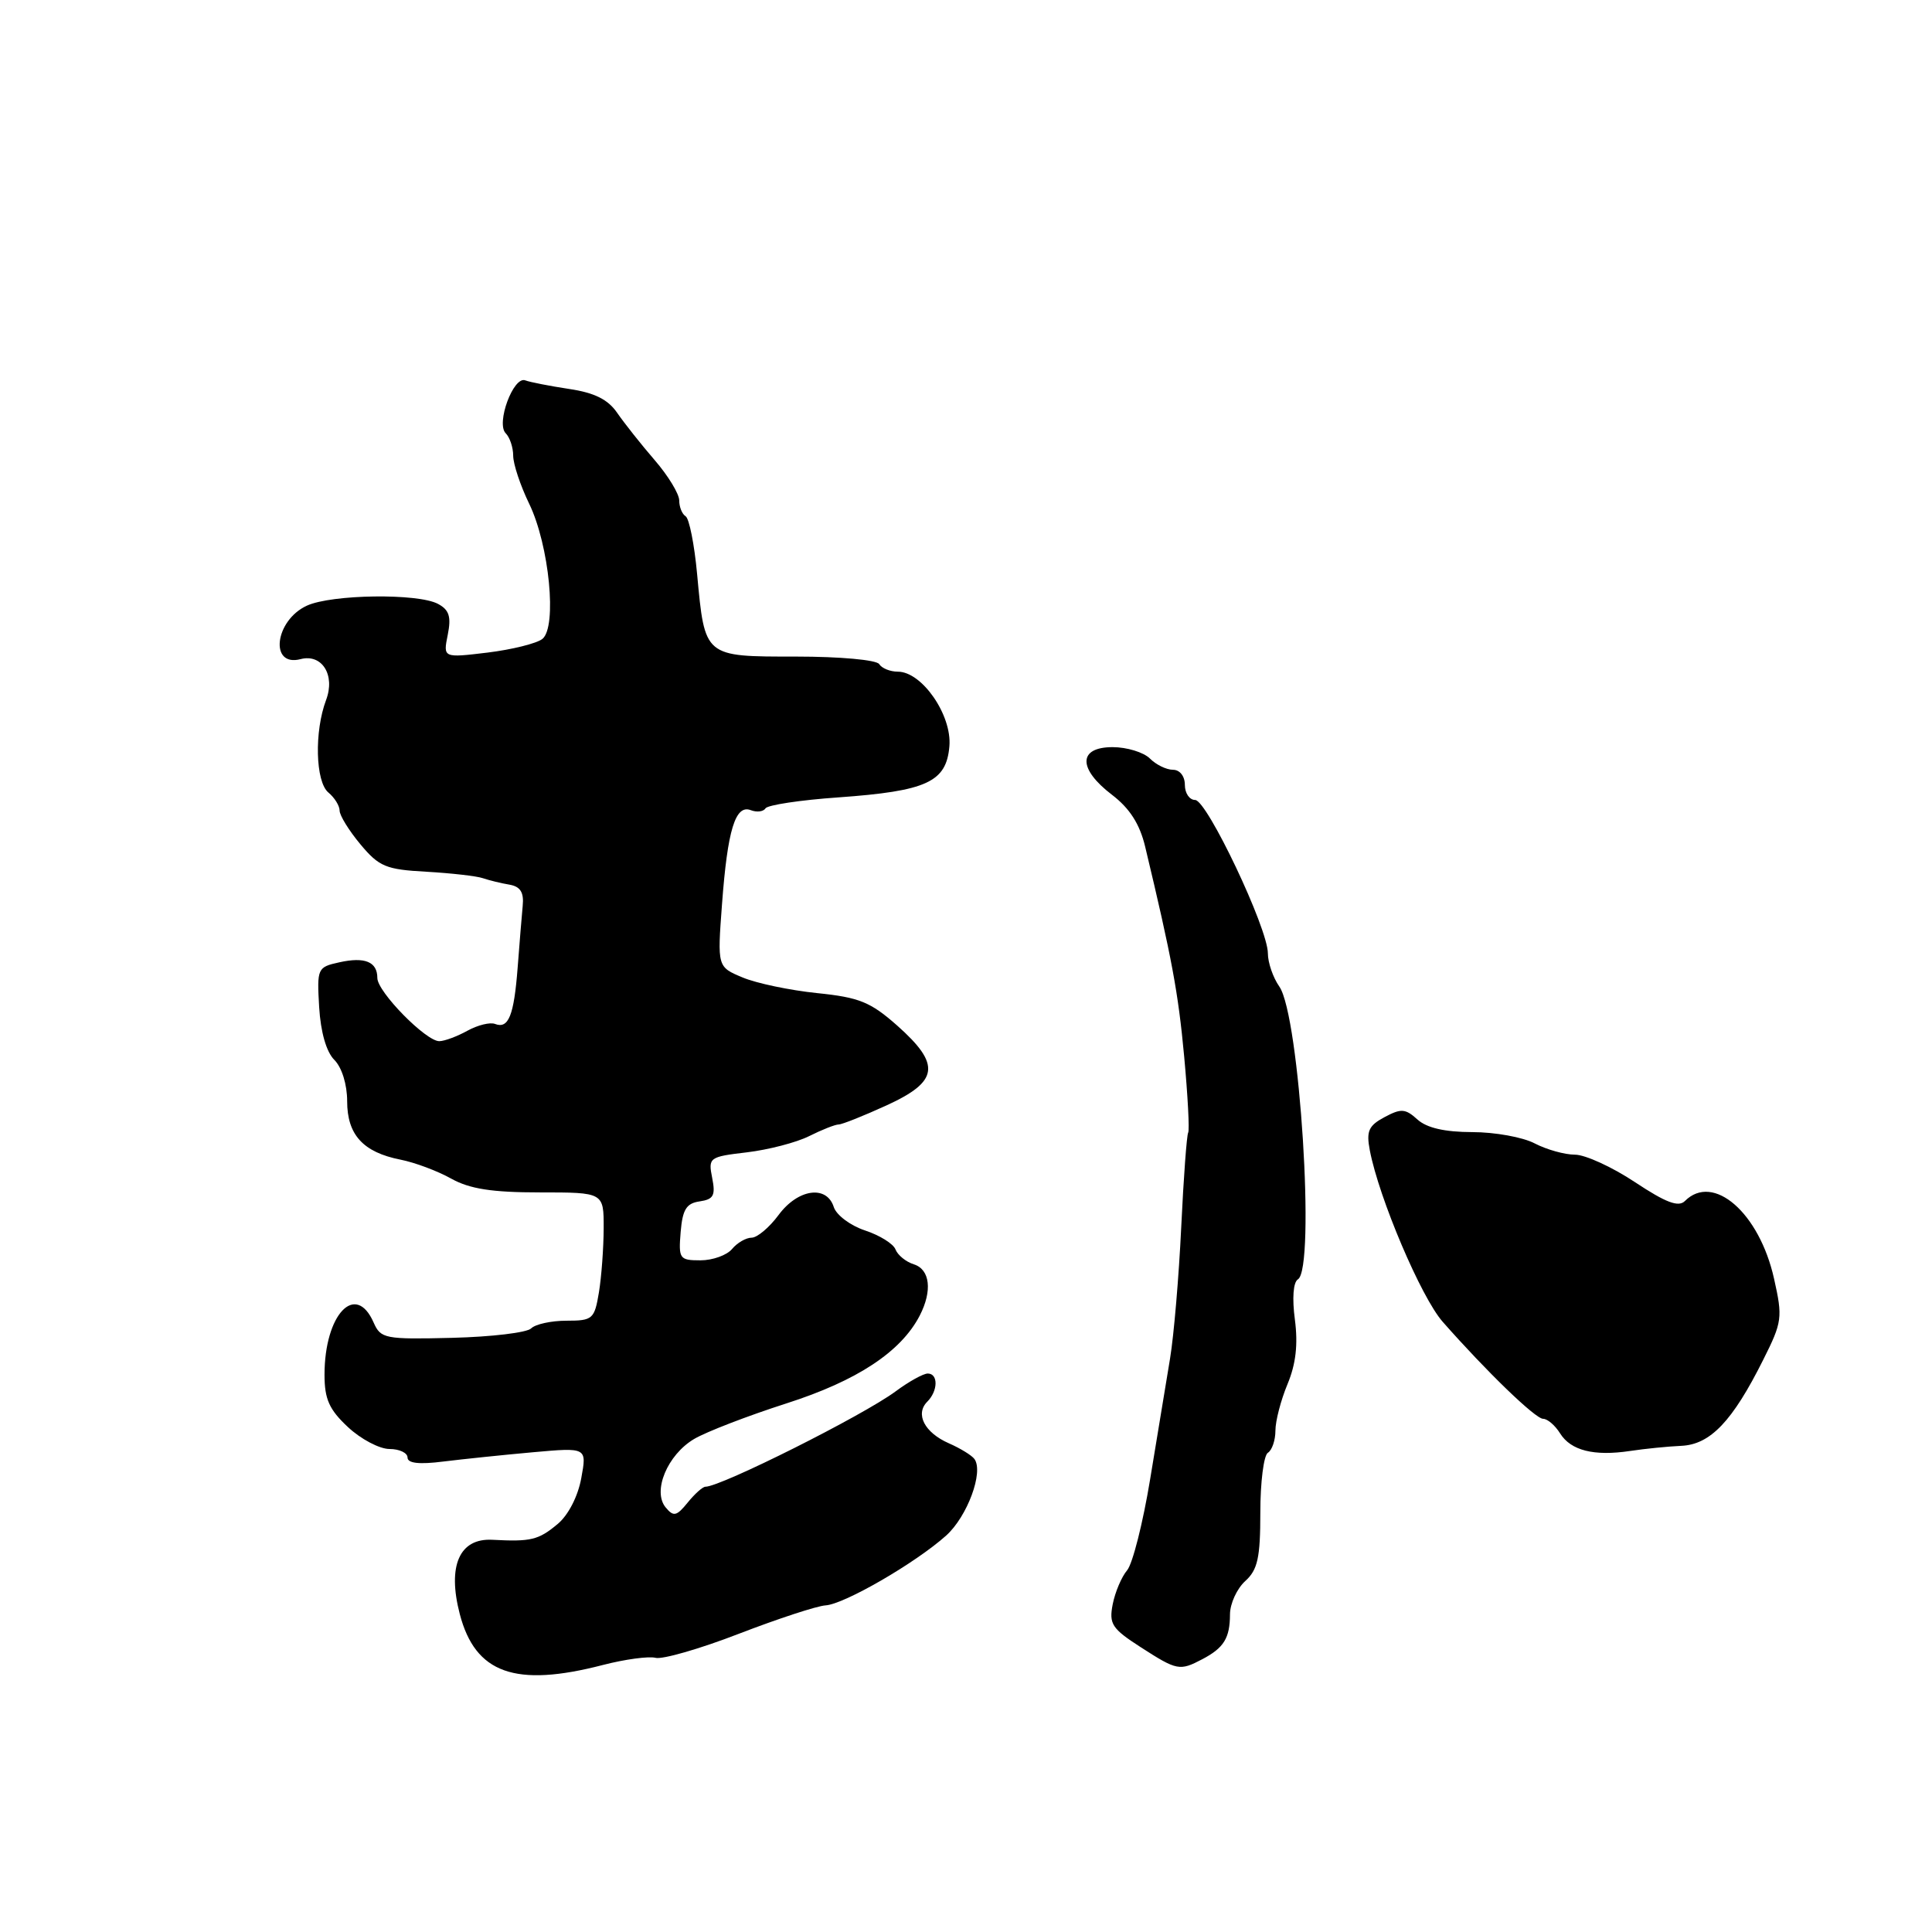 <?xml version="1.0" encoding="UTF-8" standalone="no"?>
<!DOCTYPE svg PUBLIC "-//W3C//DTD SVG 1.1//EN" "http://www.w3.org/Graphics/SVG/1.1/DTD/svg11.dtd" >
<svg xmlns="http://www.w3.org/2000/svg" xmlns:xlink="http://www.w3.org/1999/xlink" version="1.1" viewBox="0 0 256 256">
 <g >
 <path fill="currentColor"
d=" M 79.88 220.62 C 82.81 219.86 85.95 219.44 86.86 219.67 C 87.77 219.91 92.75 218.48 97.91 216.48 C 103.08 214.49 108.25 212.79 109.40 212.72 C 111.89 212.56 121.32 207.10 125.37 203.47 C 128.17 200.95 130.36 195.06 129.12 193.33 C 128.78 192.85 127.25 191.91 125.72 191.24 C 122.51 189.83 121.23 187.37 122.87 185.73 C 124.30 184.30 124.34 182.00 122.93 182.00 C 122.35 182.00 120.43 183.06 118.68 184.36 C 114.36 187.56 95.53 197.00 93.47 197.00 C 93.11 197.00 92.05 197.95 91.12 199.10 C 89.65 200.91 89.25 201.00 88.21 199.75 C 86.42 197.60 88.43 192.77 91.98 190.67 C 93.59 189.72 99.09 187.60 104.20 185.96 C 113.57 182.96 119.39 179.12 121.87 174.32 C 123.56 171.04 123.24 168.21 121.09 167.53 C 120.04 167.20 118.95 166.31 118.66 165.56 C 118.38 164.81 116.56 163.68 114.62 163.04 C 112.68 162.40 110.82 161.00 110.48 159.94 C 109.54 156.98 105.72 157.53 103.16 161.00 C 101.94 162.65 100.33 164.00 99.59 164.00 C 98.85 164.00 97.68 164.68 97.00 165.50 C 96.32 166.32 94.43 167.00 92.82 167.00 C 90.03 167.00 89.90 166.80 90.19 163.25 C 90.44 160.26 90.95 159.44 92.71 159.19 C 94.55 158.92 94.83 158.41 94.37 156.09 C 93.83 153.38 93.96 153.28 98.97 152.69 C 101.81 152.35 105.53 151.39 107.22 150.54 C 108.92 149.69 110.67 149.00 111.12 149.00 C 111.57 149.00 114.43 147.86 117.47 146.47 C 124.41 143.30 124.71 141.07 118.89 135.90 C 115.35 132.77 113.86 132.16 108.26 131.59 C 104.67 131.22 100.23 130.29 98.40 129.52 C 95.05 128.12 95.05 128.12 95.67 119.81 C 96.40 109.96 97.44 106.57 99.48 107.35 C 100.28 107.66 101.16 107.55 101.43 107.11 C 101.71 106.67 106.04 106.01 111.07 105.66 C 122.81 104.82 125.40 103.63 125.80 98.88 C 126.15 94.76 122.17 89.00 118.97 89.00 C 117.95 89.00 116.84 88.55 116.50 88.00 C 116.15 87.44 111.33 87.00 105.48 87.00 C 93.26 87.00 93.40 87.11 92.37 76.06 C 92.01 72.14 91.32 68.70 90.85 68.41 C 90.38 68.12 90.00 67.18 90.00 66.31 C 90.00 65.45 88.54 63.04 86.75 60.97 C 84.96 58.90 82.73 56.08 81.79 54.72 C 80.57 52.93 78.78 52.04 75.42 51.54 C 72.85 51.15 70.23 50.64 69.60 50.40 C 68.03 49.80 65.70 56.10 67.01 57.41 C 67.55 57.95 68.00 59.29 68.00 60.38 C 68.00 61.48 68.95 64.34 70.12 66.75 C 72.78 72.24 73.84 83.08 71.87 84.66 C 71.12 85.26 67.85 86.07 64.61 86.47 C 58.71 87.18 58.71 87.18 59.33 84.11 C 59.81 81.72 59.52 80.81 58.04 80.02 C 55.37 78.59 43.95 78.75 40.67 80.25 C 36.41 82.20 35.66 88.42 39.82 87.34 C 42.67 86.59 44.45 89.45 43.21 92.75 C 41.63 96.94 41.80 103.58 43.51 105.01 C 44.33 105.69 45.00 106.77 45.00 107.41 C 45.00 108.05 46.24 110.06 47.76 111.88 C 50.23 114.84 51.14 115.22 56.51 115.51 C 59.80 115.70 63.17 116.08 64.00 116.37 C 64.83 116.65 66.40 117.04 67.50 117.22 C 68.95 117.47 69.44 118.24 69.26 120.03 C 69.13 121.39 68.83 125.08 68.59 128.23 C 68.10 134.59 67.38 136.36 65.60 135.68 C 64.94 135.42 63.30 135.83 61.95 136.57 C 60.60 137.32 58.92 137.95 58.22 137.96 C 56.47 138.01 50.00 131.42 50.00 129.59 C 50.00 127.44 48.35 126.76 44.97 127.51 C 42.06 128.15 41.99 128.30 42.29 133.45 C 42.49 136.76 43.24 139.38 44.30 140.44 C 45.30 141.44 46.00 143.70 46.00 145.92 C 46.00 150.36 48.11 152.68 53.07 153.66 C 54.95 154.03 57.98 155.16 59.78 156.17 C 62.24 157.54 65.18 158.00 71.53 158.00 C 80.00 158.00 80.00 158.00 79.99 162.75 C 79.98 165.36 79.70 169.19 79.36 171.25 C 78.77 174.79 78.53 175.00 75.07 175.00 C 73.05 175.00 70.94 175.46 70.38 176.02 C 69.82 176.58 65.12 177.14 59.93 177.27 C 51.00 177.49 50.45 177.38 49.51 175.25 C 47.12 169.80 43.00 174.17 43.00 182.16 C 43.00 185.39 43.62 186.78 46.11 189.10 C 47.81 190.69 50.29 192.00 51.61 192.00 C 52.92 192.00 54.00 192.51 54.00 193.13 C 54.00 193.89 55.54 194.07 58.75 193.66 C 61.36 193.34 66.71 192.78 70.63 192.43 C 77.77 191.79 77.77 191.79 77.02 195.87 C 76.58 198.28 75.30 200.77 73.89 201.94 C 71.34 204.07 70.35 204.30 65.25 204.03 C 60.88 203.79 59.26 207.47 60.92 213.86 C 62.97 221.74 68.27 223.63 79.88 220.62 Z  M 159.32 219.85 C 162.17 218.35 162.97 217.06 162.98 213.90 C 162.99 212.48 163.90 210.50 165.00 209.50 C 166.65 208.01 167.00 206.42 167.00 200.40 C 167.00 196.40 167.45 192.84 168.00 192.50 C 168.55 192.16 169.00 190.84 169.00 189.56 C 169.00 188.29 169.72 185.52 170.60 183.41 C 171.71 180.75 172.01 178.14 171.58 174.86 C 171.20 172.03 171.36 169.90 171.98 169.52 C 174.33 168.06 172.21 134.57 169.52 130.73 C 168.68 129.53 168.00 127.55 168.00 126.32 C 168.00 123.00 159.93 106.00 158.36 106.00 C 157.61 106.00 157.00 105.10 157.00 104.00 C 157.00 102.85 156.33 102.00 155.43 102.00 C 154.56 102.00 153.18 101.33 152.36 100.50 C 151.53 99.68 149.31 99.00 147.43 99.00 C 142.84 99.00 142.81 101.86 147.35 105.32 C 149.69 107.11 151.02 109.18 151.74 112.19 C 155.27 126.94 156.12 131.48 156.91 140.00 C 157.39 145.22 157.63 149.76 157.44 150.08 C 157.25 150.40 156.83 156.03 156.52 162.58 C 156.21 169.14 155.54 176.97 155.04 180.00 C 154.54 183.03 153.35 190.22 152.40 196.00 C 151.45 201.78 150.08 207.20 149.35 208.07 C 148.62 208.93 147.76 210.95 147.44 212.57 C 146.93 215.18 147.33 215.80 151.13 218.25 C 155.97 221.37 156.31 221.43 159.32 219.85 Z  M 222.79 191.58 C 226.63 191.40 229.56 188.33 233.63 180.19 C 236.15 175.17 236.23 174.59 235.07 169.43 C 233.12 160.70 227.02 155.38 223.26 159.14 C 222.41 159.99 220.74 159.36 216.64 156.64 C 213.63 154.64 210.05 153.00 208.69 153.00 C 207.34 153.00 204.94 152.33 203.36 151.51 C 201.79 150.68 198.06 150.01 195.08 150.01 C 191.43 150.00 189.06 149.46 187.82 148.34 C 186.22 146.89 185.65 146.85 183.45 148.03 C 181.34 149.16 181.02 149.88 181.51 152.44 C 182.72 158.75 188.30 171.89 191.16 175.14 C 196.98 181.75 203.45 188.00 204.47 188.00 C 205.05 188.00 206.06 188.87 206.72 189.93 C 208.15 192.21 211.21 192.98 216.00 192.26 C 217.93 191.97 220.98 191.66 222.79 191.58 Z "/>
</g>
</svg>
